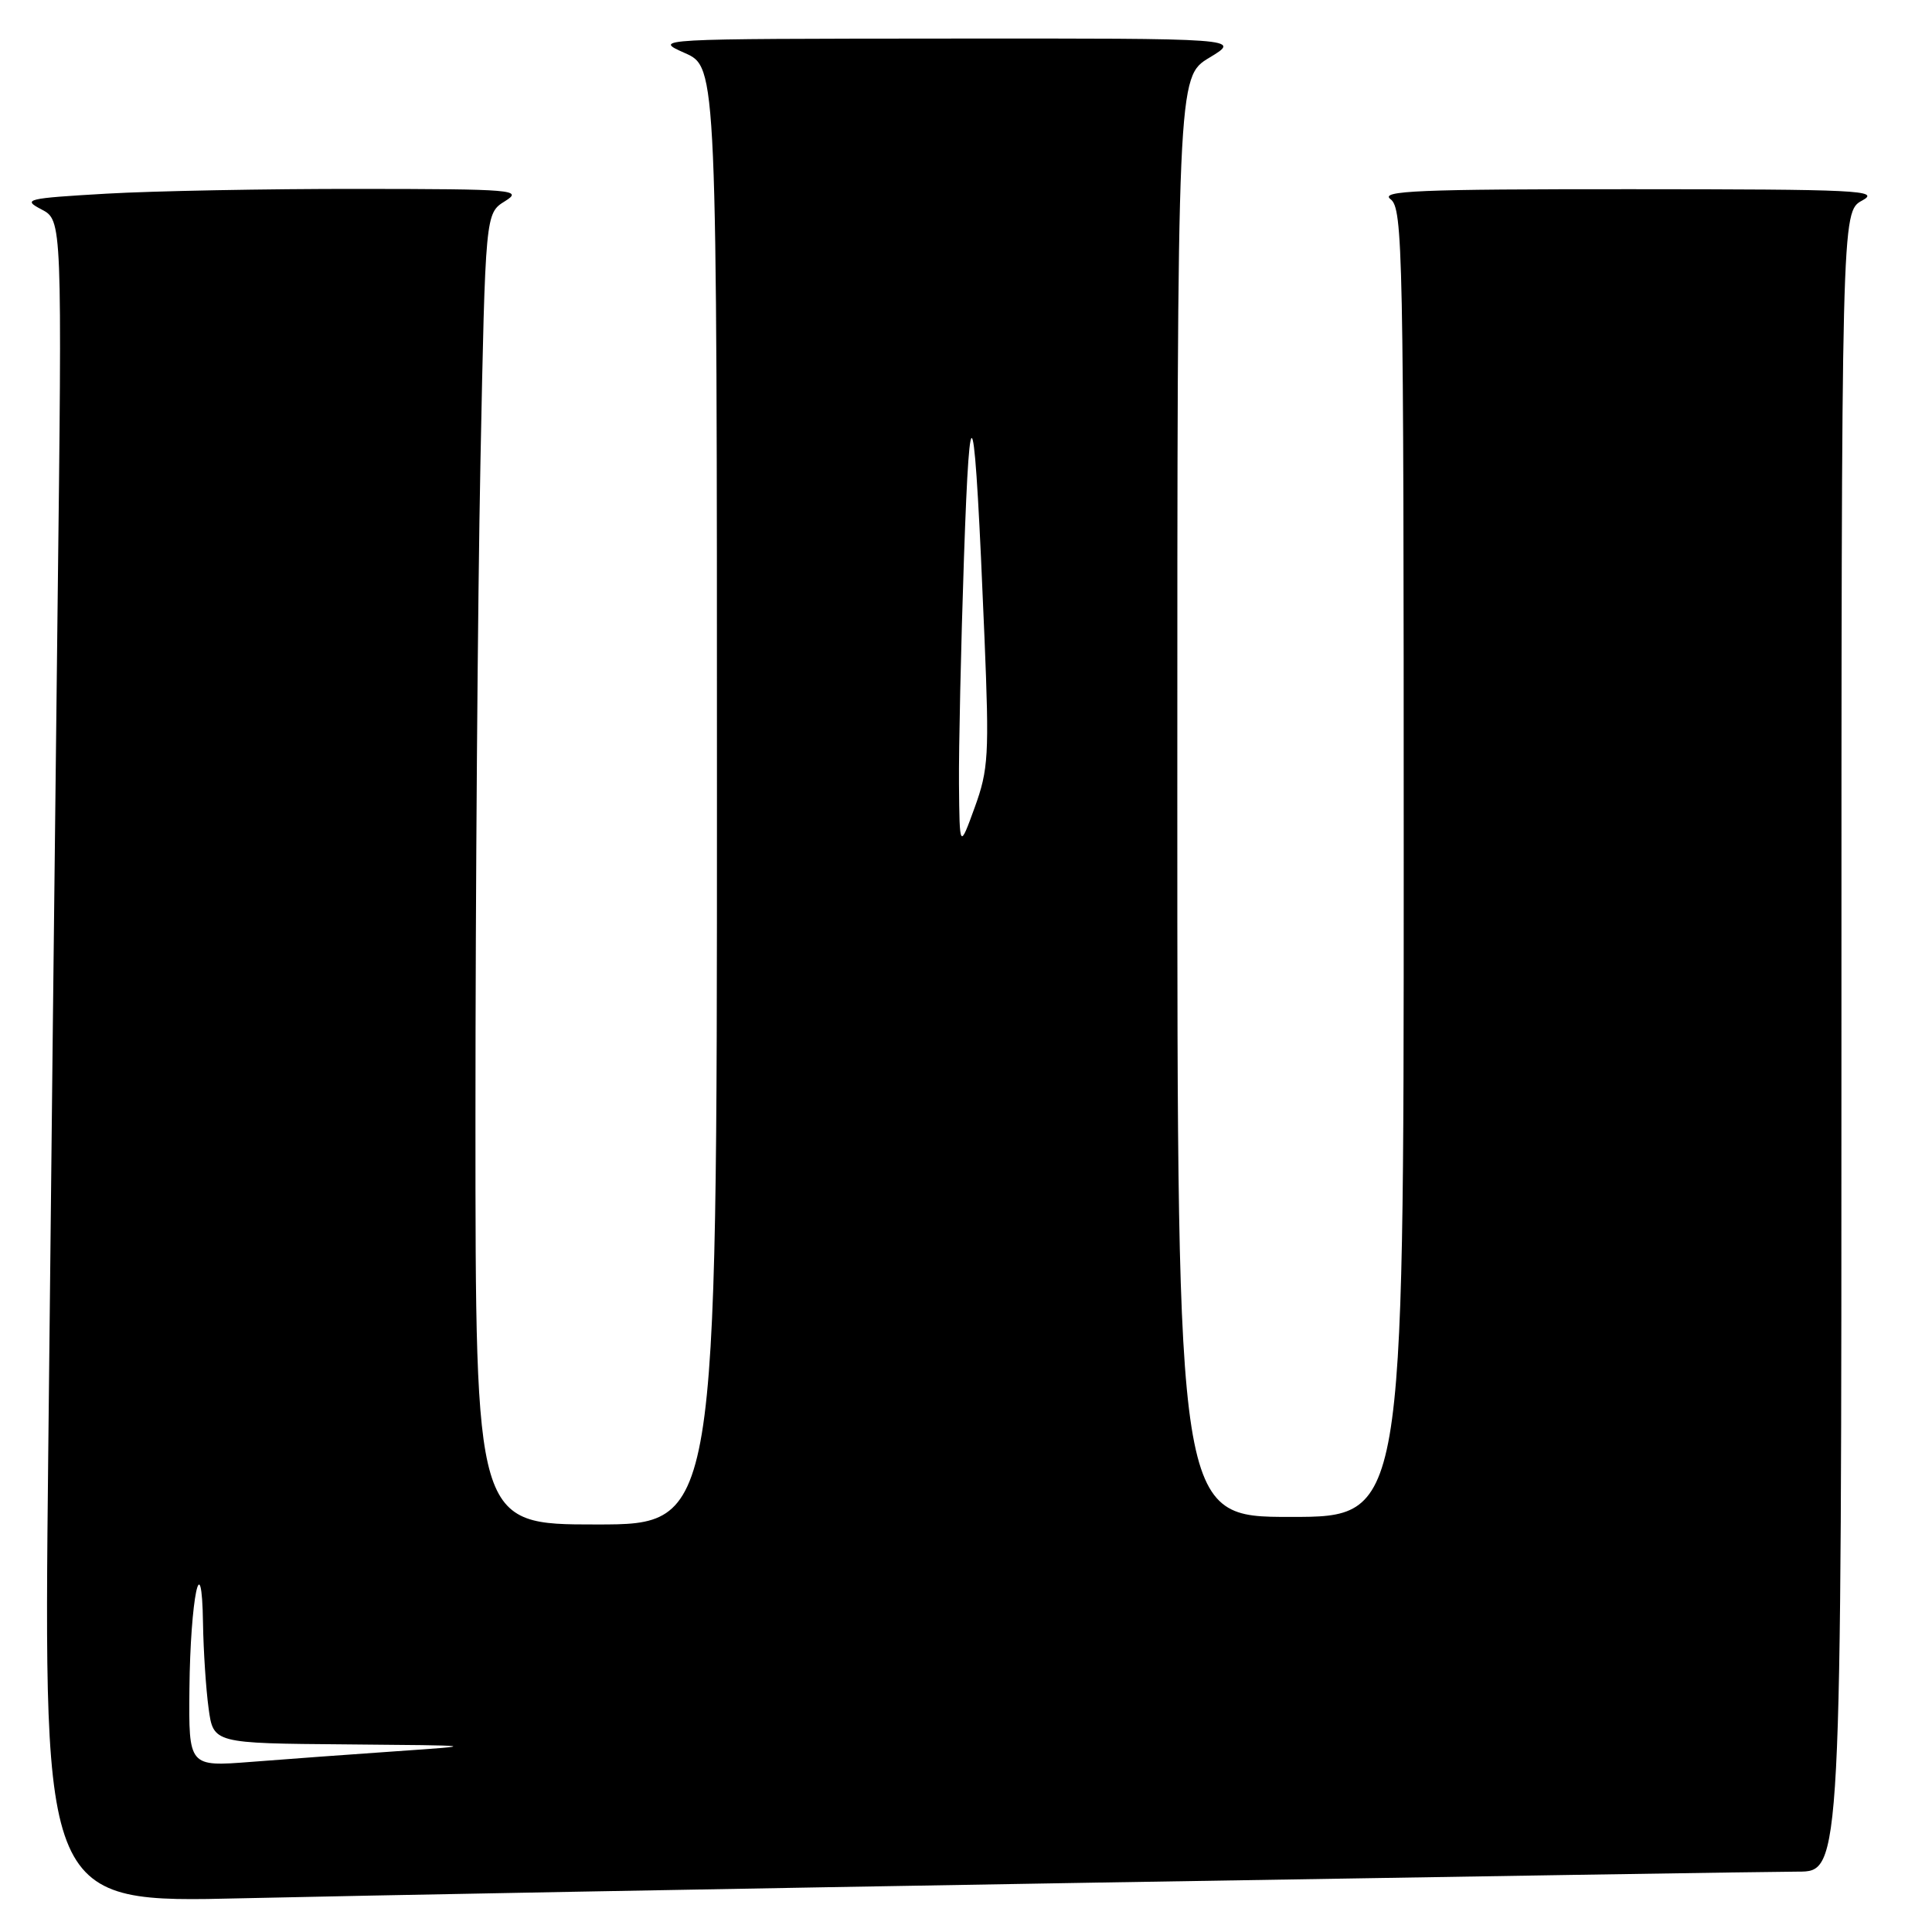 <?xml version="1.0" encoding="UTF-8" standalone="no"?>
<!DOCTYPE svg PUBLIC "-//W3C//DTD SVG 1.1//EN" "http://www.w3.org/Graphics/SVG/1.1/DTD/svg11.dtd" >
<svg xmlns="http://www.w3.org/2000/svg" xmlns:xlink="http://www.w3.org/1999/xlink" version="1.1" viewBox="0 0 256 256">
 <g >
 <path fill="currentColor"
d=" M 145.50 249.45 C 193.35 248.66 235.09 248.00 238.25 248.00 C 244.00 248.00 244.00 248.00 244.00 138.03 C 244.00 28.06 244.00 28.06 246.75 26.57 C 249.23 25.22 246.26 25.08 216.00 25.07 C 187.93 25.06 182.78 25.28 184.25 26.39 C 185.89 27.64 186.00 33.02 186.00 114.36 C 186.00 201.00 186.00 201.00 171.00 201.00 C 156.00 201.00 156.00 201.00 156.00 105.60 C 156.00 10.20 156.00 10.20 160.25 7.64 C 164.50 5.08 164.50 5.08 125.50 5.11 C 86.50 5.14 86.50 5.14 90.75 7.03 C 95.00 8.92 95.00 8.92 95.00 105.46 C 95.00 202.00 95.00 202.00 79.00 202.00 C 63.00 202.00 63.00 202.00 63.00 148.16 C 63.00 118.55 63.30 79.46 63.66 61.30 C 64.32 28.27 64.32 28.27 66.91 26.66 C 69.34 25.15 68.13 25.05 47.50 25.03 C 35.40 25.02 20.38 25.30 14.13 25.66 C 3.46 26.28 2.93 26.41 5.50 27.75 C 8.24 29.19 8.24 29.19 7.62 81.34 C 7.28 110.03 6.73 160.20 6.39 192.83 C 5.76 252.16 5.76 252.16 32.13 251.53 C 46.63 251.19 97.65 250.25 145.50 249.45 Z  M 25.10 223.80 C 25.22 211.81 26.74 204.45 26.90 215.11 C 26.96 218.75 27.29 223.81 27.64 226.36 C 28.27 231.00 28.27 231.00 45.89 231.14 C 63.49 231.29 63.49 231.29 52.50 232.05 C 46.45 232.47 37.79 233.10 33.25 233.46 C 25.00 234.10 25.00 234.10 25.10 223.80 Z  M 127.07 103.91 C 127.03 99.19 127.33 85.69 127.73 73.91 C 128.54 50.20 129.13 52.52 130.45 84.50 C 131.09 100.05 130.98 101.97 129.15 107.00 C 127.15 112.50 127.15 112.50 127.07 103.91 Z "/>
</g>
</svg>